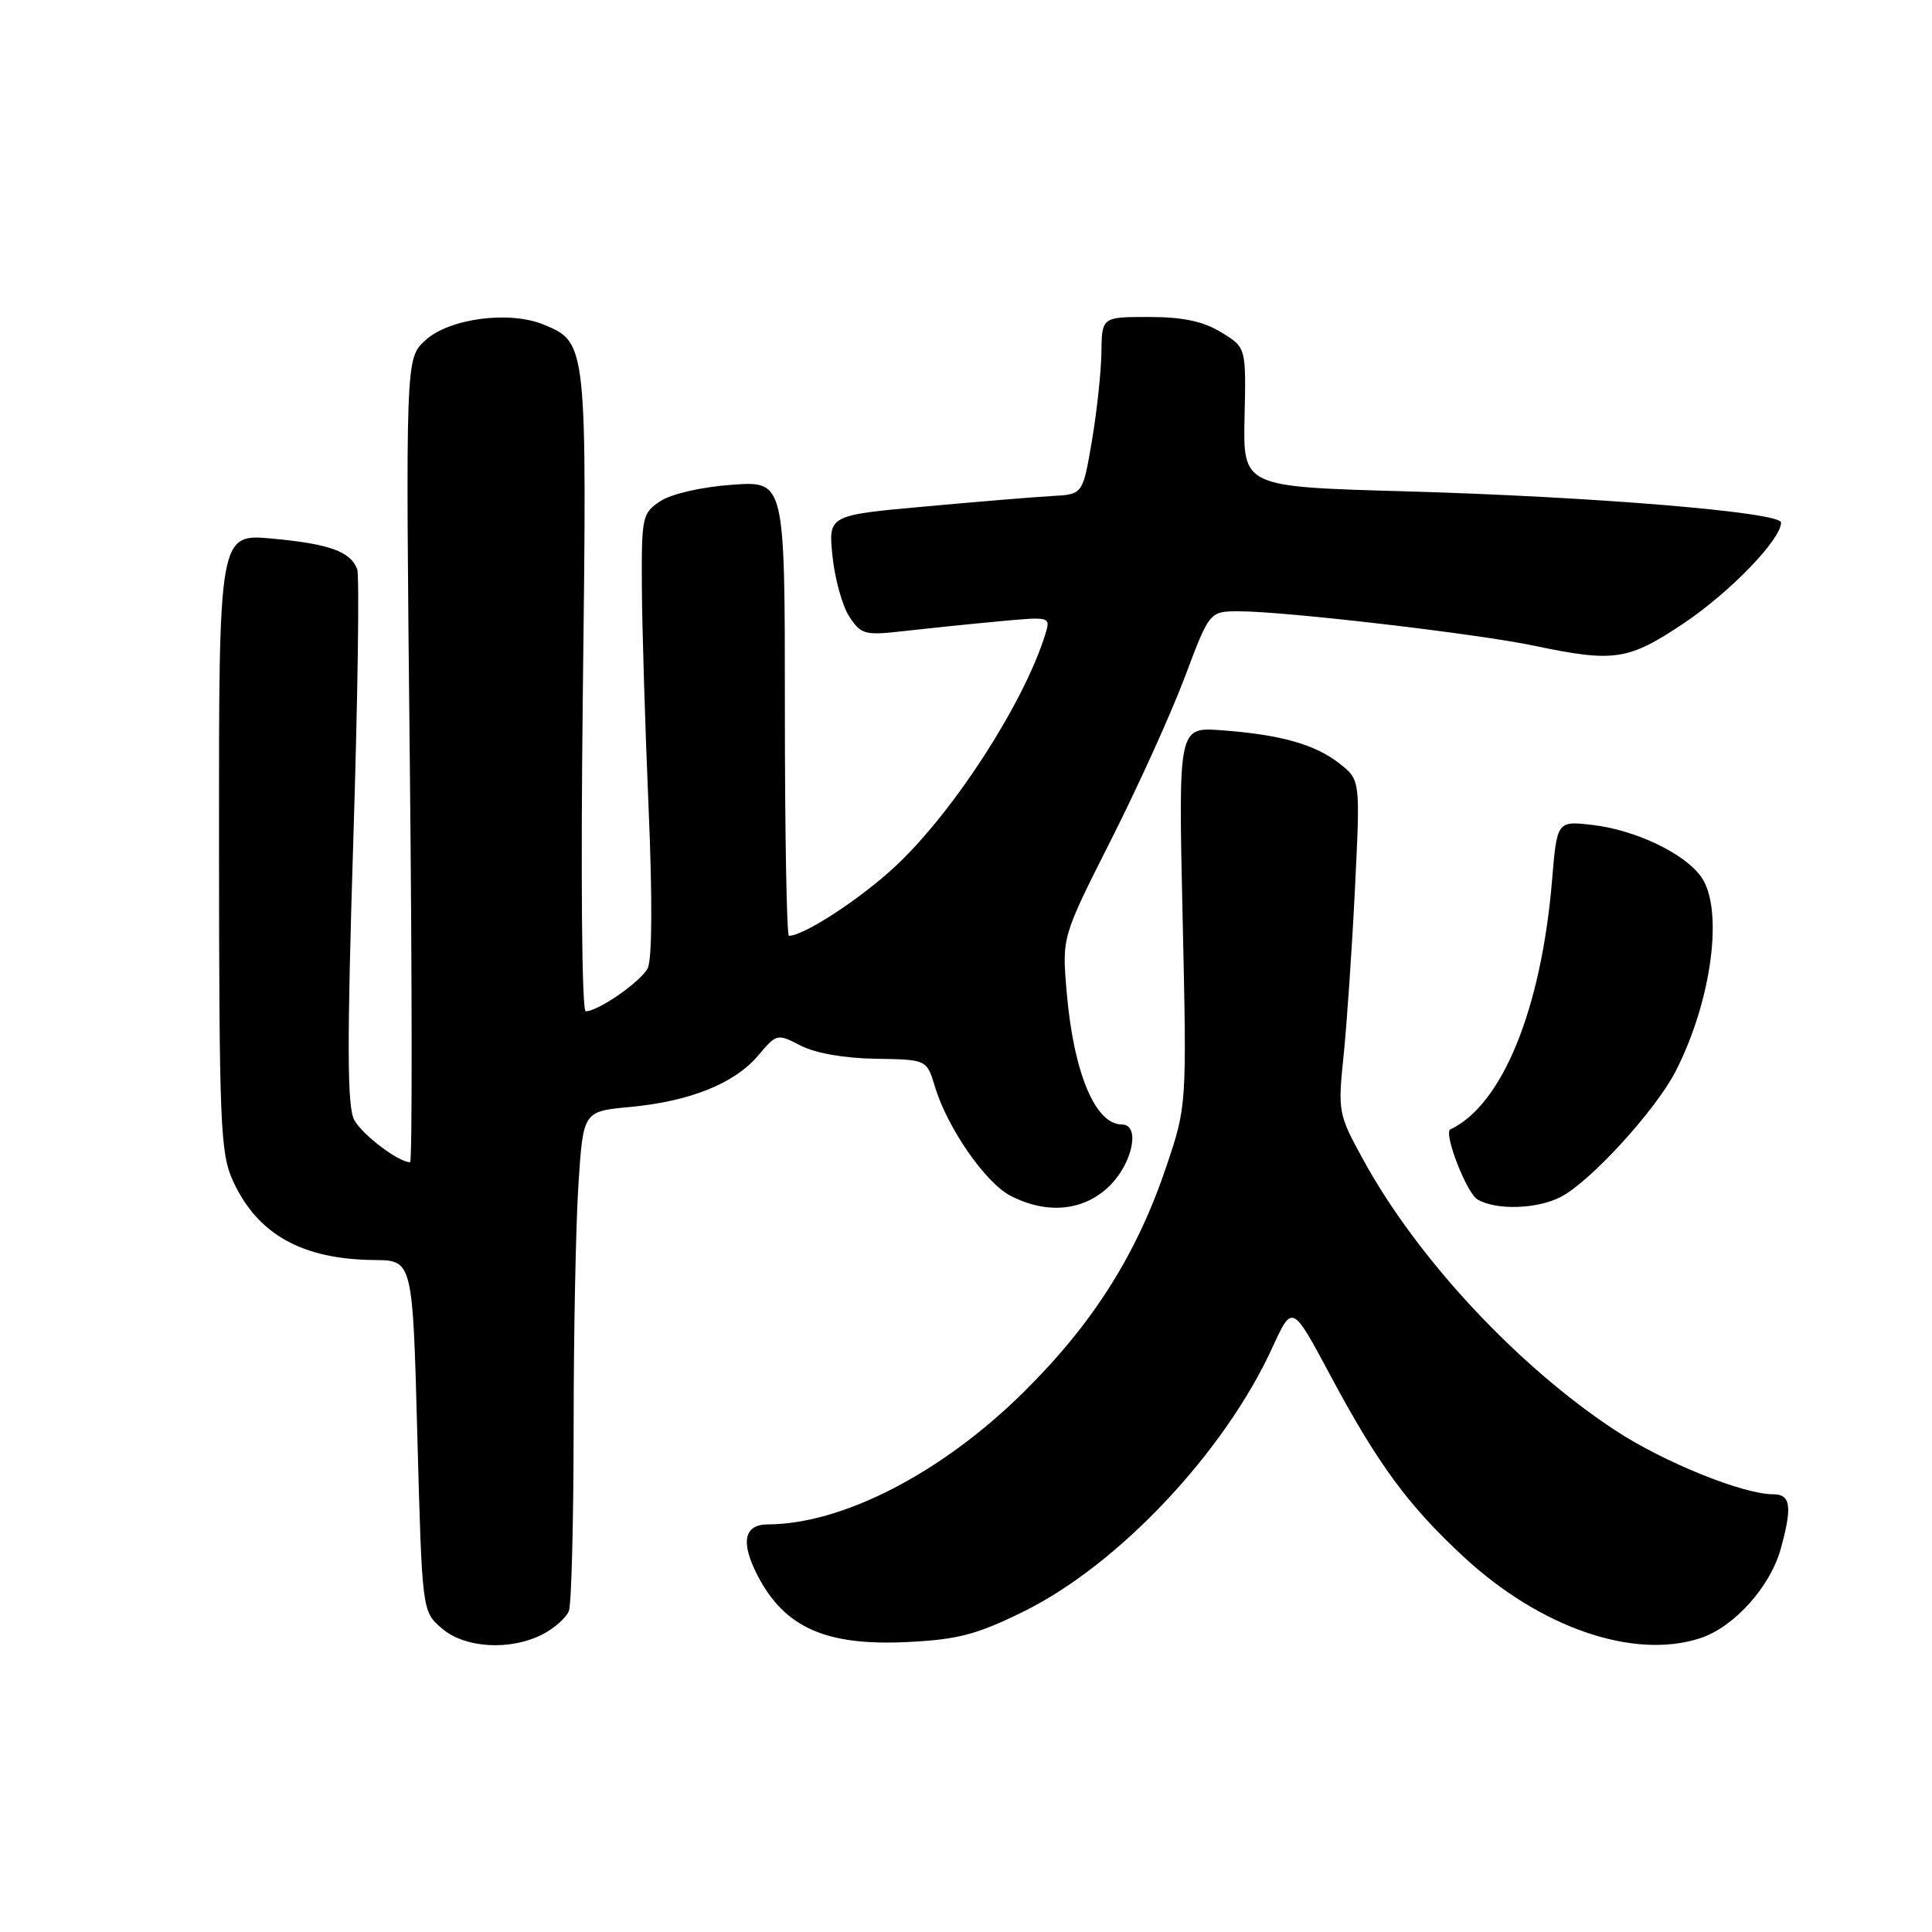 <?xml version="1.0" encoding="UTF-8" standalone="no"?>
<!DOCTYPE svg PUBLIC "-//W3C//DTD SVG 1.1//EN" "http://www.w3.org/Graphics/SVG/1.1/DTD/svg11.dtd" >
<svg xmlns="http://www.w3.org/2000/svg" xmlns:xlink="http://www.w3.org/1999/xlink" version="1.1" viewBox="0 0 256 256">
 <g >
 <path fill="currentColor"
d=" M 71.93 216.54 C 73.48 215.73 75.04 214.35 75.38 213.46 C 75.72 212.56 76.00 201.64 76.01 189.17 C 76.01 176.70 76.30 162.17 76.65 156.88 C 77.28 147.26 77.28 147.26 83.49 146.68 C 91.43 145.94 97.35 143.56 100.47 139.85 C 102.91 136.96 102.98 136.94 106.10 138.55 C 108.03 139.55 111.91 140.23 116.03 140.29 C 122.80 140.40 122.80 140.40 123.87 143.95 C 125.51 149.42 130.56 156.72 133.89 158.44 C 138.78 160.97 143.69 160.46 147.08 157.08 C 150.12 154.03 151.11 149.00 148.65 149.00 C 145.11 149.00 142.23 142.08 141.33 131.33 C 140.72 124.16 140.72 124.16 147.20 111.33 C 150.77 104.27 155.17 94.56 156.98 89.75 C 160.27 81.00 160.27 81.00 164.18 81.00 C 170.26 81.00 195.74 83.97 203.32 85.57 C 213.90 87.79 215.76 87.51 223.12 82.58 C 229.25 78.46 236.00 71.48 236.00 69.24 C 236.00 67.87 211.23 65.81 186.10 65.10 C 164.71 64.50 164.71 64.50 164.91 55.27 C 165.12 46.04 165.12 46.04 161.81 44.03 C 159.42 42.57 156.75 42.01 152.25 42.00 C 146.00 42.00 146.00 42.00 145.94 46.75 C 145.90 49.36 145.33 54.65 144.67 58.50 C 143.47 65.50 143.47 65.50 139.48 65.72 C 137.29 65.84 129.71 66.46 122.62 67.11 C 109.75 68.27 109.75 68.27 110.31 73.71 C 110.62 76.71 111.62 80.30 112.54 81.71 C 114.11 84.09 114.58 84.22 119.86 83.61 C 122.96 83.26 128.59 82.68 132.37 82.33 C 139.23 81.69 139.23 81.69 138.49 84.10 C 135.68 93.12 126.49 107.39 118.80 114.64 C 114.23 118.96 106.54 124.00 104.54 124.00 C 104.24 124.00 104.00 110.44 104.00 93.87 C 104.00 63.73 104.00 63.73 97.03 64.23 C 93.00 64.52 89.00 65.43 87.53 66.39 C 85.10 67.98 85.00 68.44 85.05 77.77 C 85.08 83.12 85.48 96.28 85.94 107.00 C 86.46 119.11 86.41 127.18 85.82 128.30 C 84.87 130.11 79.28 133.99 77.61 134.00 C 77.10 134.00 76.94 116.13 77.23 91.75 C 77.79 45.47 77.78 45.39 72.04 43.01 C 67.48 41.13 59.50 42.19 56.34 45.11 C 53.74 47.50 53.74 47.50 54.30 100.75 C 54.61 130.04 54.63 154.00 54.34 154.00 C 52.80 154.00 48.00 150.36 46.94 148.40 C 46.00 146.63 45.97 138.44 46.81 111.51 C 47.41 92.47 47.64 76.23 47.33 75.42 C 46.43 73.07 43.68 72.08 36.10 71.37 C 29.00 70.71 29.00 70.71 29.02 111.61 C 29.04 149.14 29.19 152.83 30.88 156.50 C 34.13 163.57 40.04 166.87 49.59 166.96 C 54.68 167.00 54.68 167.00 55.30 190.25 C 55.93 213.50 55.93 213.50 58.52 215.75 C 61.58 218.41 67.63 218.76 71.93 216.54 Z  M 135.72 213.49 C 148.25 207.29 162.26 192.41 168.61 178.53 C 171.23 172.81 171.23 172.81 176.23 182.16 C 182.59 194.04 186.56 199.45 193.97 206.31 C 204.12 215.71 216.52 219.96 225.31 217.06 C 229.76 215.60 234.55 210.28 235.94 205.28 C 237.51 199.64 237.29 198.00 234.97 198.00 C 230.96 198.00 220.50 193.77 214.06 189.55 C 201.13 181.06 187.82 166.79 180.68 153.75 C 177.32 147.63 177.26 147.35 178.04 139.81 C 178.47 135.58 179.15 125.65 179.54 117.73 C 180.25 103.34 180.25 103.34 177.50 101.18 C 174.26 98.63 169.67 97.34 161.82 96.76 C 156.14 96.35 156.14 96.35 156.70 121.42 C 157.26 146.50 157.26 146.50 154.57 154.50 C 150.64 166.19 144.85 175.36 135.60 184.50 C 124.81 195.16 111.69 201.95 101.75 201.99 C 98.56 202.00 98.10 204.36 100.40 208.80 C 104.00 215.71 109.50 218.13 120.39 217.57 C 126.98 217.24 129.49 216.57 135.72 213.49 Z  M 206.81 158.60 C 210.74 156.57 219.41 147.08 222.04 141.93 C 226.83 132.57 228.42 120.47 225.43 116.21 C 223.26 113.11 216.78 110.00 211.09 109.32 C 206.31 108.76 206.31 108.76 205.65 116.70 C 204.22 133.75 199.05 146.41 192.18 149.65 C 191.23 150.10 194.33 158.09 195.78 158.94 C 198.27 160.39 203.67 160.22 206.81 158.60 Z "/>
</g>
</svg>